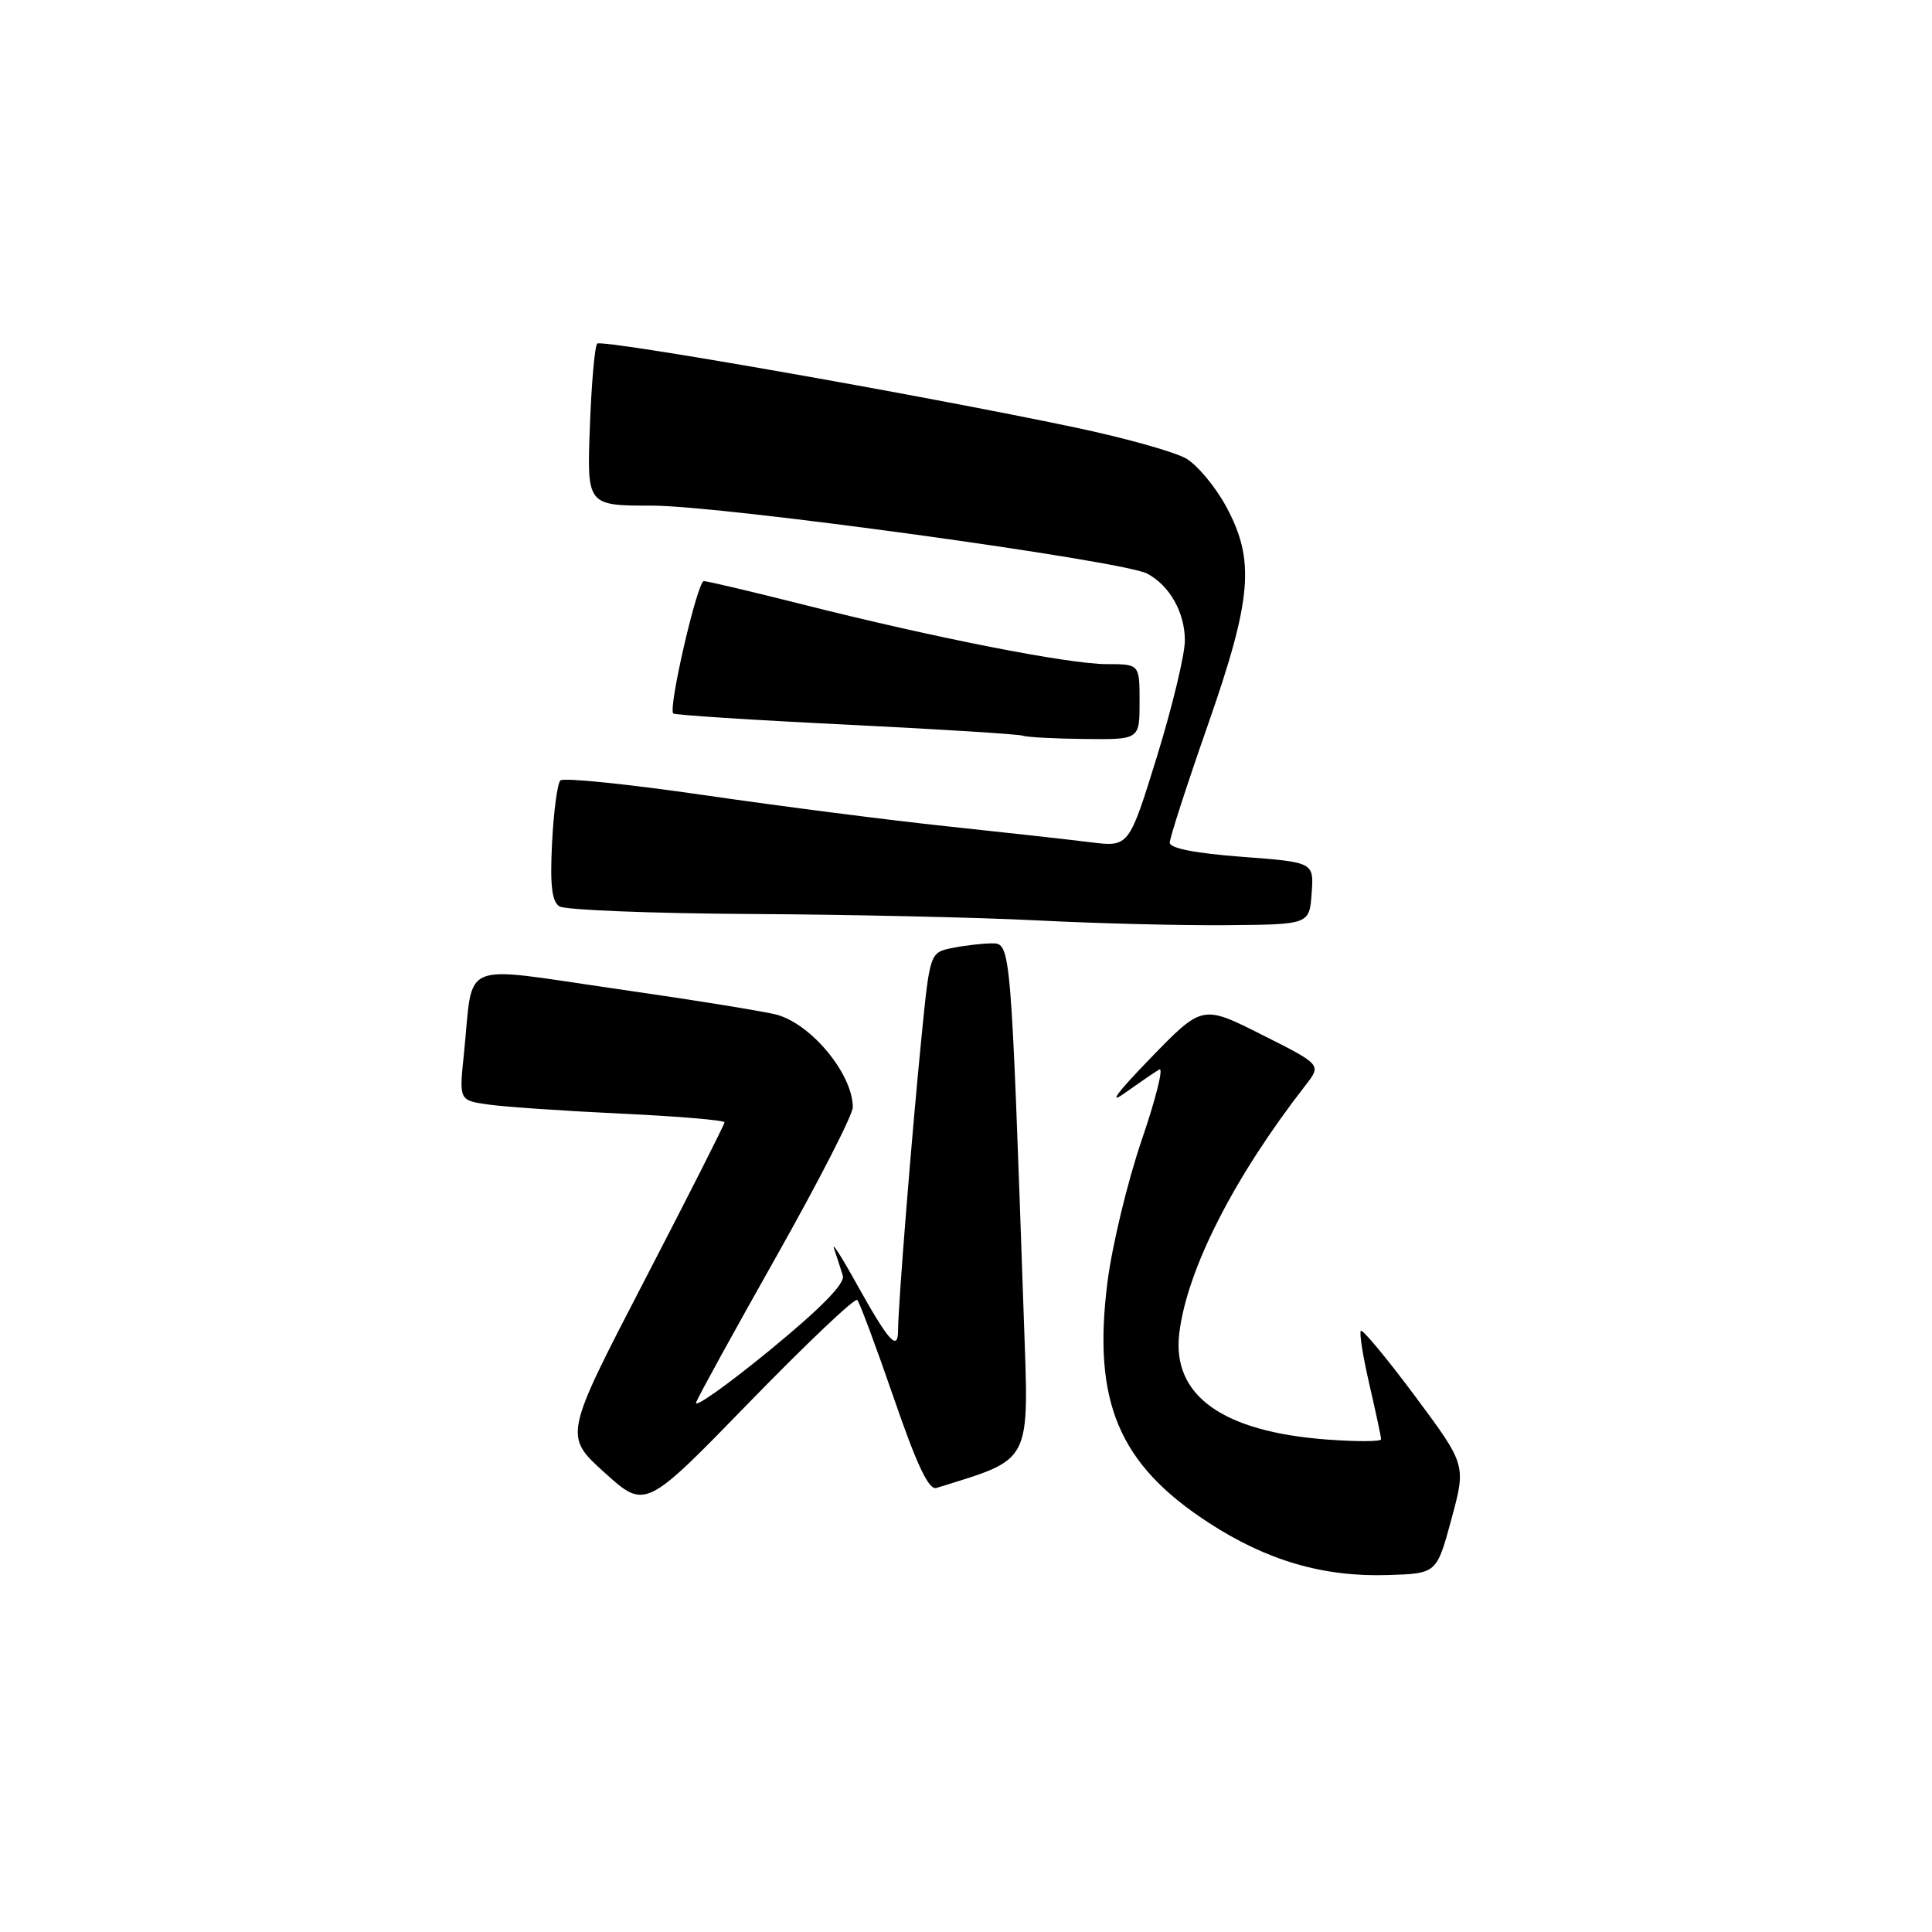 <?xml version="1.0" encoding="UTF-8" standalone="no"?>
<!DOCTYPE svg PUBLIC "-//W3C//DTD SVG 1.1//EN" "http://www.w3.org/Graphics/SVG/1.1/DTD/svg11.dtd" >
<svg xmlns="http://www.w3.org/2000/svg" xmlns:xlink="http://www.w3.org/1999/xlink" version="1.1" viewBox="0 0 256 256">
 <g >
 <path fill="currentColor"
d=" M 192.32 201.30 C 194.27 194.10 194.27 194.10 187.51 185.01 C 183.79 180.01 180.55 176.11 180.32 176.34 C 180.09 176.58 180.60 179.77 181.45 183.44 C 182.30 187.12 183.00 190.39 183.00 190.71 C 183.00 191.03 179.74 191.04 175.75 190.74 C 161.93 189.69 155.27 184.89 156.26 176.67 C 157.28 168.21 163.52 155.97 173.00 143.79 C 175.11 141.08 175.11 141.08 167.21 137.11 C 159.31 133.13 159.31 133.13 152.41 140.25 C 148.05 144.74 146.79 146.44 149.00 144.86 C 150.93 143.49 153.00 142.07 153.61 141.71 C 154.21 141.35 153.17 145.56 151.28 151.07 C 149.40 156.57 147.36 165.05 146.74 169.92 C 144.75 185.72 148.22 194.00 160.11 201.74 C 167.86 206.79 175.34 208.98 183.94 208.70 C 190.37 208.50 190.37 208.50 192.32 201.30 Z  M 113.59 172.25 C 113.90 172.56 116.07 178.40 118.42 185.21 C 121.51 194.19 123.07 197.48 124.09 197.16 C 136.90 193.16 136.34 194.24 135.66 174.62 C 133.95 125.21 133.93 125.00 131.47 125.00 C 130.25 125.00 127.89 125.27 126.23 125.60 C 123.22 126.21 123.22 126.21 122.11 137.35 C 120.81 150.40 119.00 173.08 119.00 176.22 C 119.00 179.18 117.78 177.81 113.41 169.95 C 111.44 166.40 110.15 164.40 110.53 165.50 C 110.91 166.60 111.43 168.20 111.68 169.05 C 111.98 170.09 108.71 173.41 101.89 179.00 C 96.25 183.61 91.91 186.68 92.24 185.82 C 92.57 184.96 97.38 176.22 102.92 166.40 C 108.46 156.57 113.00 147.72 113.00 146.72 C 113.00 142.42 107.71 135.90 103.09 134.50 C 101.76 134.09 92.22 132.55 81.88 131.06 C 60.45 127.98 62.78 127.00 61.47 139.65 C 60.83 145.80 60.83 145.80 64.66 146.35 C 66.77 146.66 74.69 147.20 82.25 147.56 C 89.81 147.91 96.00 148.43 96.00 148.72 C 96.00 149.00 91.21 158.46 85.36 169.74 C 74.72 190.26 74.72 190.26 80.11 195.13 C 85.50 200.00 85.50 200.00 99.26 185.84 C 106.83 178.06 113.27 171.94 113.59 172.25 Z  M 173.80 118.37 C 174.10 114.25 174.10 114.25 164.55 113.53 C 158.40 113.07 155.00 112.40 155.00 111.66 C 155.00 111.02 157.25 104.06 160.00 96.20 C 165.92 79.27 166.34 74.23 162.44 67.06 C 161.03 64.48 158.67 61.64 157.19 60.77 C 155.70 59.89 149.09 58.04 142.50 56.65 C 121.90 52.31 79.75 44.92 79.13 45.53 C 78.81 45.86 78.37 50.82 78.16 56.56 C 77.77 67.00 77.77 67.00 86.45 67.00 C 95.70 67.00 148.82 74.30 152.02 76.01 C 155.00 77.61 157.00 81.16 157.00 84.87 C 157.00 86.75 155.33 93.67 153.30 100.26 C 149.59 112.23 149.59 112.23 144.55 111.61 C 141.77 111.26 133.20 110.31 125.50 109.49 C 117.80 108.68 103.28 106.81 93.24 105.35 C 83.19 103.89 74.65 103.02 74.25 103.41 C 73.86 103.81 73.36 107.53 73.15 111.69 C 72.87 117.31 73.12 119.46 74.13 120.10 C 74.89 120.58 86.30 121.03 99.50 121.11 C 112.70 121.18 129.80 121.57 137.50 121.96 C 145.20 122.36 156.45 122.64 162.50 122.59 C 173.50 122.50 173.50 122.50 173.80 118.37 Z  M 151.00 93.00 C 151.00 88.00 151.00 88.00 146.64 88.00 C 141.61 88.00 123.93 84.53 106.31 80.08 C 99.60 78.39 93.73 77.00 93.26 77.00 C 92.41 77.00 88.51 93.85 89.21 94.54 C 89.41 94.74 99.68 95.41 112.04 96.01 C 124.39 96.62 134.95 97.28 135.50 97.48 C 136.05 97.68 139.76 97.88 143.75 97.92 C 151.00 98.00 151.00 98.00 151.00 93.00 Z "/>
</g>
</svg>